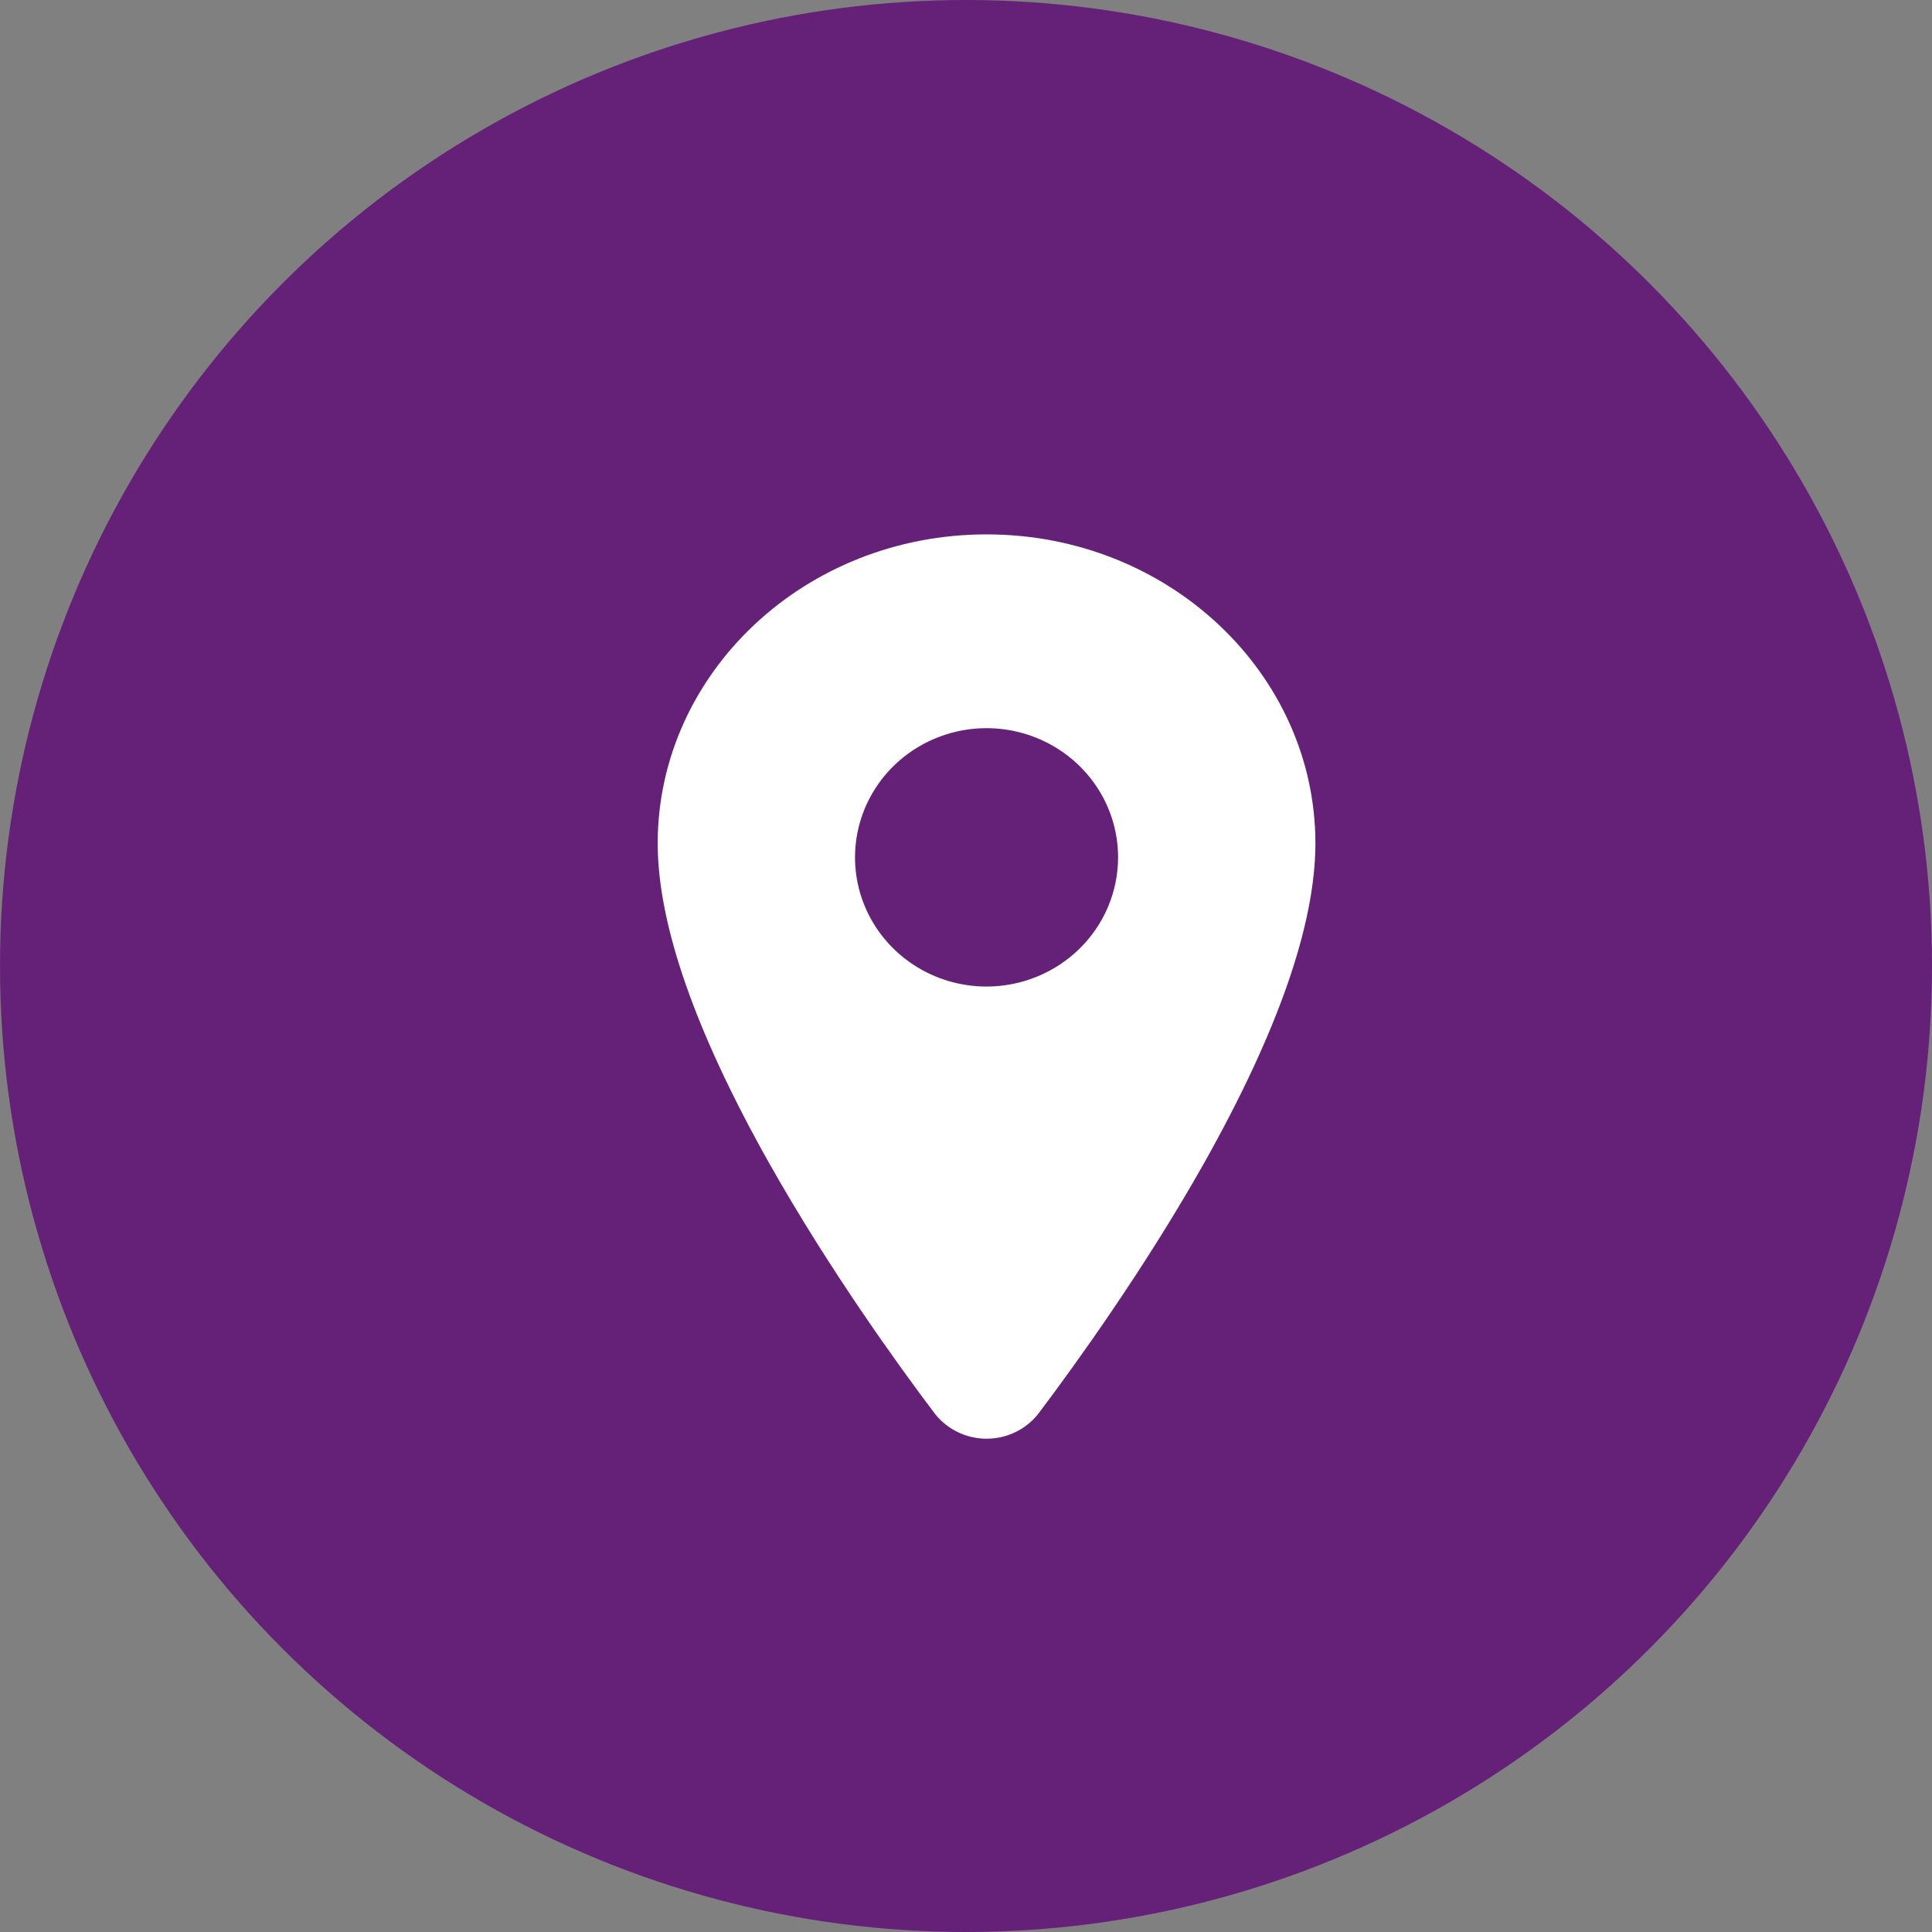 <svg width="47" height="47" viewBox="0 0 47 47" fill="none" xmlns="http://www.w3.org/2000/svg">
<rect x="0" y="0" width="47" height="47" fill="#808080" stroke="none"/>
<circle cx="23.5" cy="23.5" r="23.5" fill="#652178"/>
<path d="M23.216 33.993L23.214 33.99C22.349 32.844 20.69 30.544 19.259 28.008C17.468 24.831 16.618 22.323 16.618 20.514C16.618 16.748 19.893 13.618 24 13.618C28.107 13.618 31.382 16.748 31.382 20.514C31.382 22.324 30.532 24.833 28.744 28.008C27.313 30.544 25.652 32.844 24.788 33.991L24.787 33.993C24.698 34.112 24.58 34.21 24.444 34.278C24.307 34.346 24.156 34.382 24.002 34.382C23.847 34.382 23.696 34.346 23.559 34.278C23.423 34.21 23.305 34.112 23.216 33.993ZM24 24.618L24.001 24.618C25.009 24.617 25.978 24.223 26.695 23.52C27.412 22.816 27.817 21.859 27.818 20.858V20.857C27.818 20.111 27.593 19.383 27.172 18.764C26.751 18.145 26.154 17.665 25.457 17.381C24.761 17.098 23.996 17.024 23.257 17.168C22.519 17.313 21.839 17.669 21.304 18.194C20.77 18.719 20.404 19.39 20.256 20.122C20.108 20.853 20.184 21.612 20.474 22.3C20.765 22.989 21.256 23.575 21.883 23.987C22.511 24.399 23.247 24.618 24 24.618Z" fill="white" stroke="white" stroke-width="1.236"/>
</svg>
